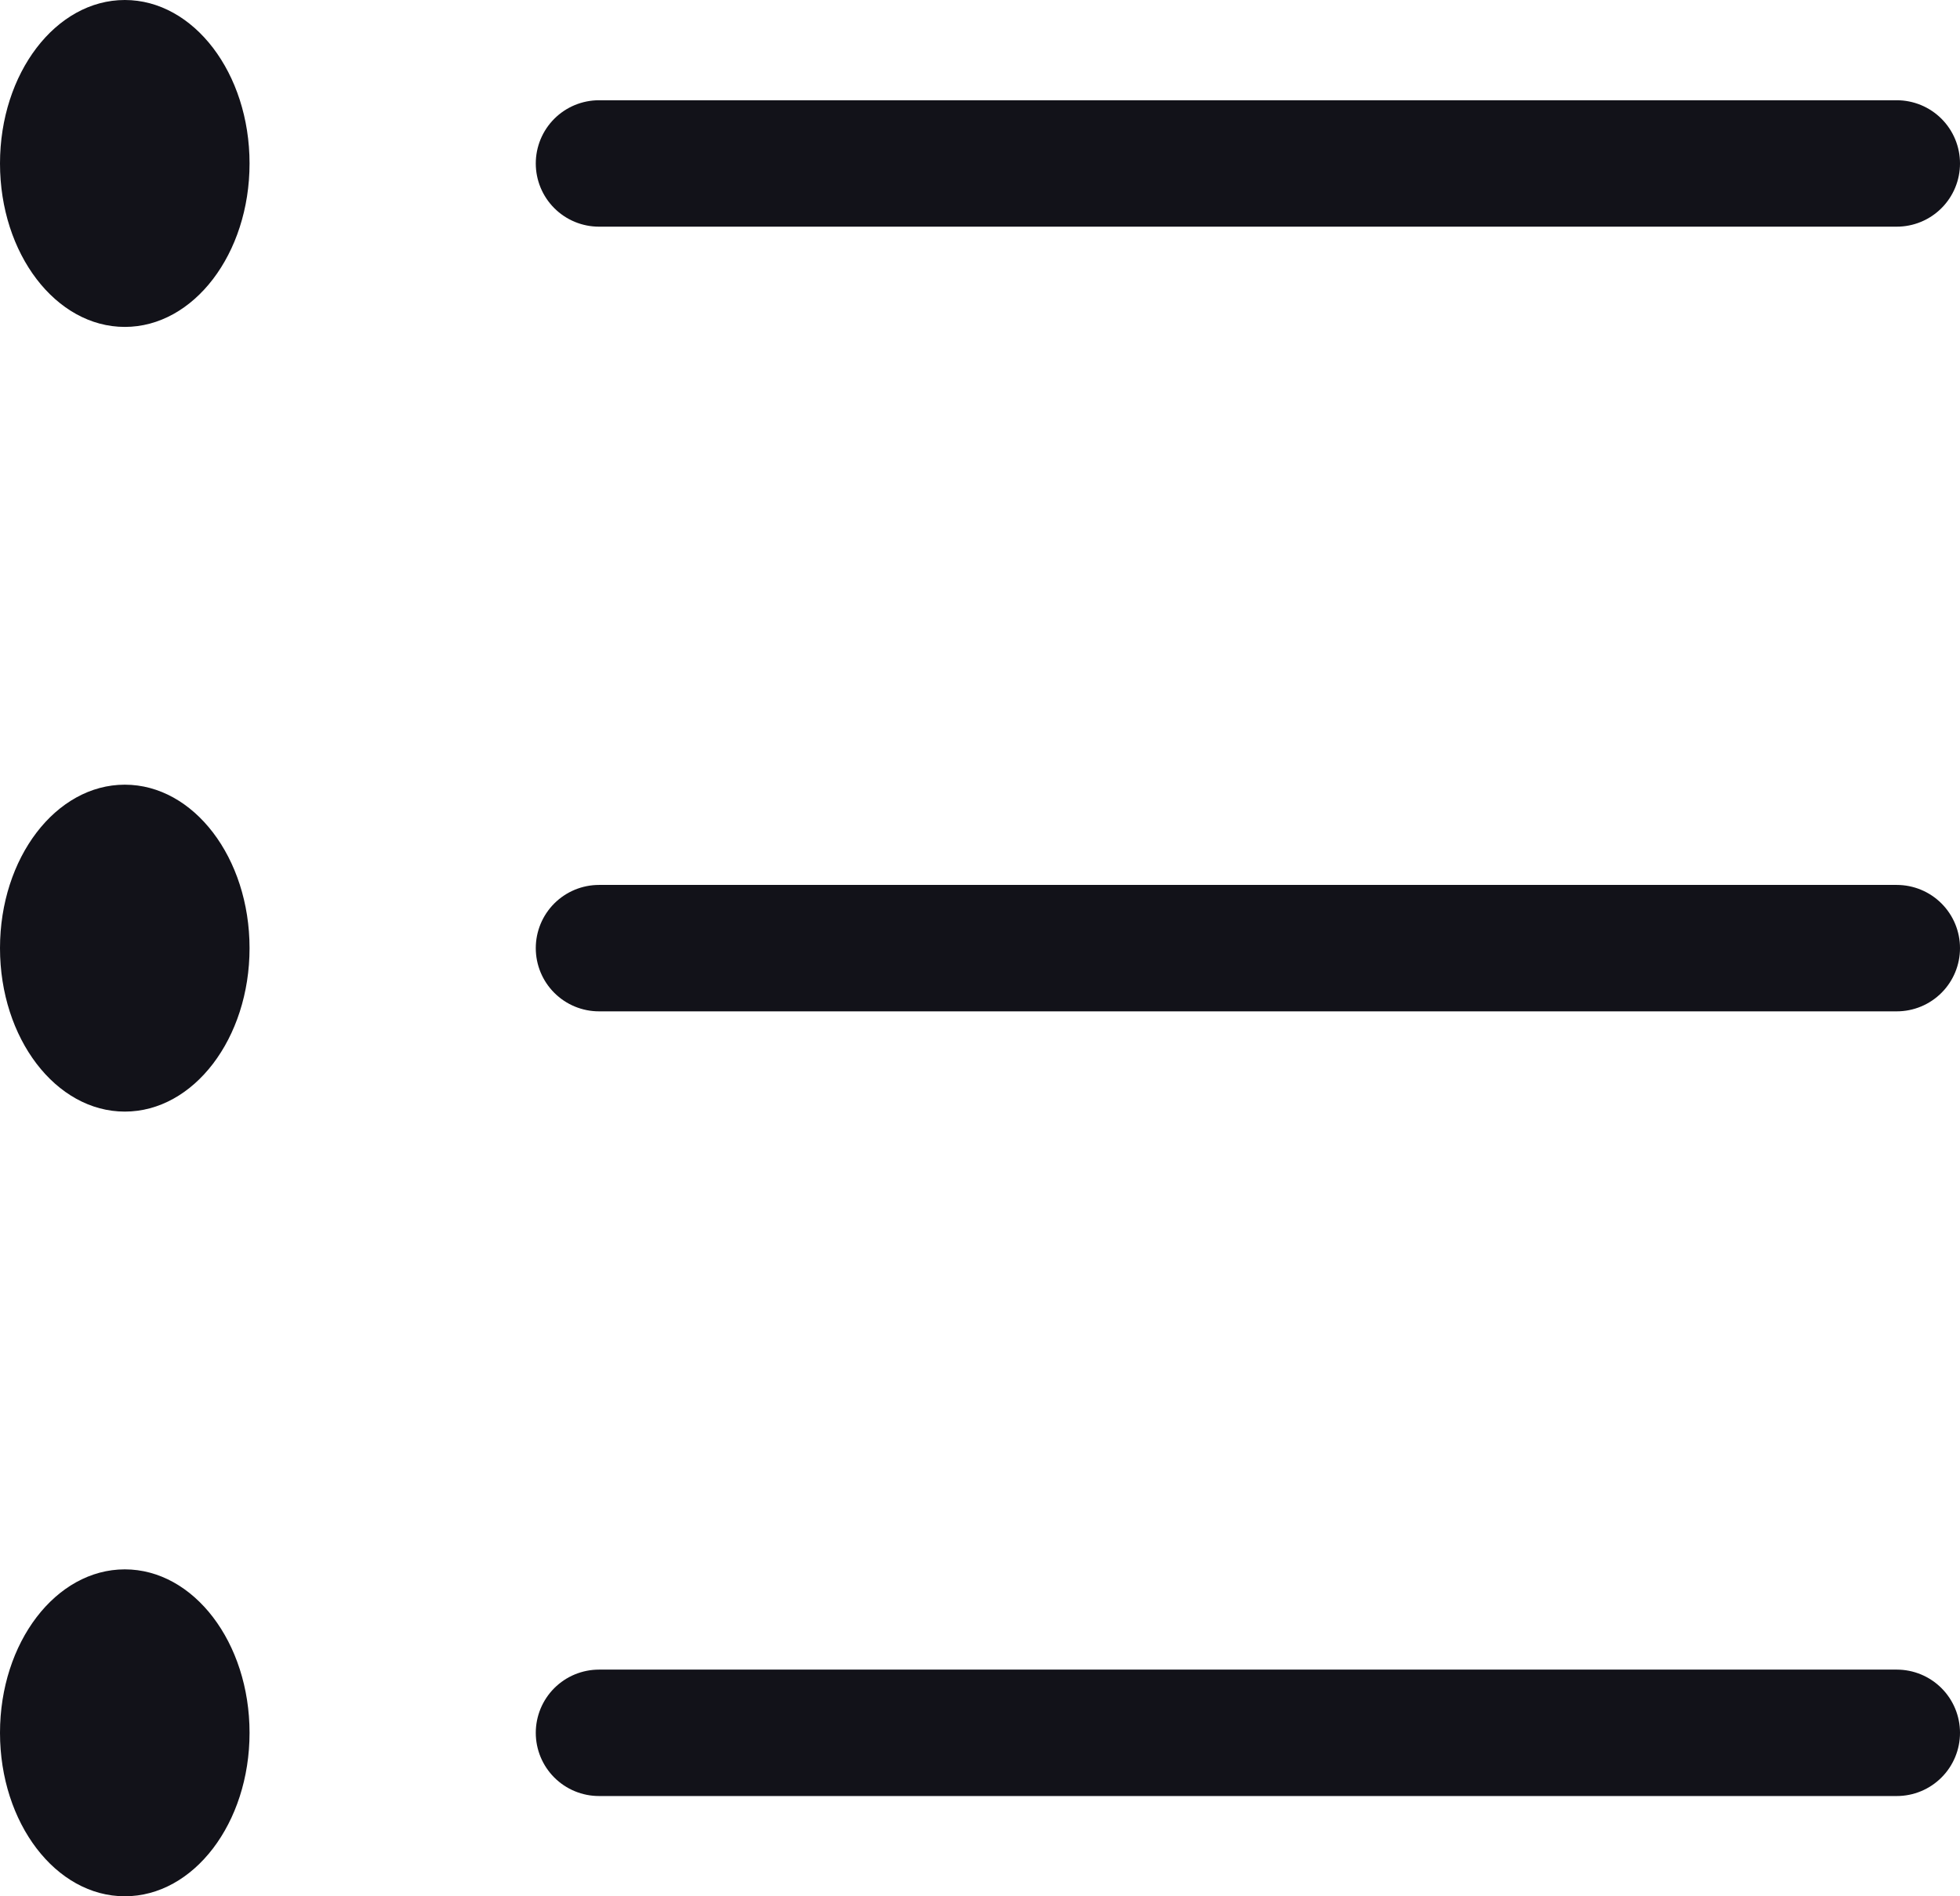 <svg width="31" height="30" viewBox="0 0 31 30" fill="none" xmlns="http://www.w3.org/2000/svg">
<path d="M9.474 2.586L30 2.586" stroke="#121219" stroke-width="2" stroke-linecap="round"/>
<path d="M9.474 15L30 15" stroke="#121219" stroke-width="2" stroke-linecap="round"/>
<path d="M9.474 27.414L30 27.414" stroke="#121219" stroke-width="2" stroke-linecap="round"/>
<path d="M1.974 17.586C3.064 17.586 3.947 16.428 3.947 15C3.947 13.572 3.064 12.414 1.974 12.414C0.884 12.414 0 13.572 0 15C0 16.428 0.884 17.586 1.974 17.586Z" fill="#121219"/>
<path d="M1.974 5.172C3.064 5.172 3.947 4.015 3.947 2.586C3.947 1.158 3.064 0 1.974 0C0.884 0 0 1.158 0 2.586C0 4.015 0.884 5.172 1.974 5.172Z" fill="#121219"/>
<path d="M1.974 30C3.064 30 3.947 28.842 3.947 27.414C3.947 25.985 3.064 24.828 1.974 24.828C0.884 24.828 0 25.985 0 27.414C0 28.842 0.884 30 1.974 30Z" fill="#121219"/>
</svg>
